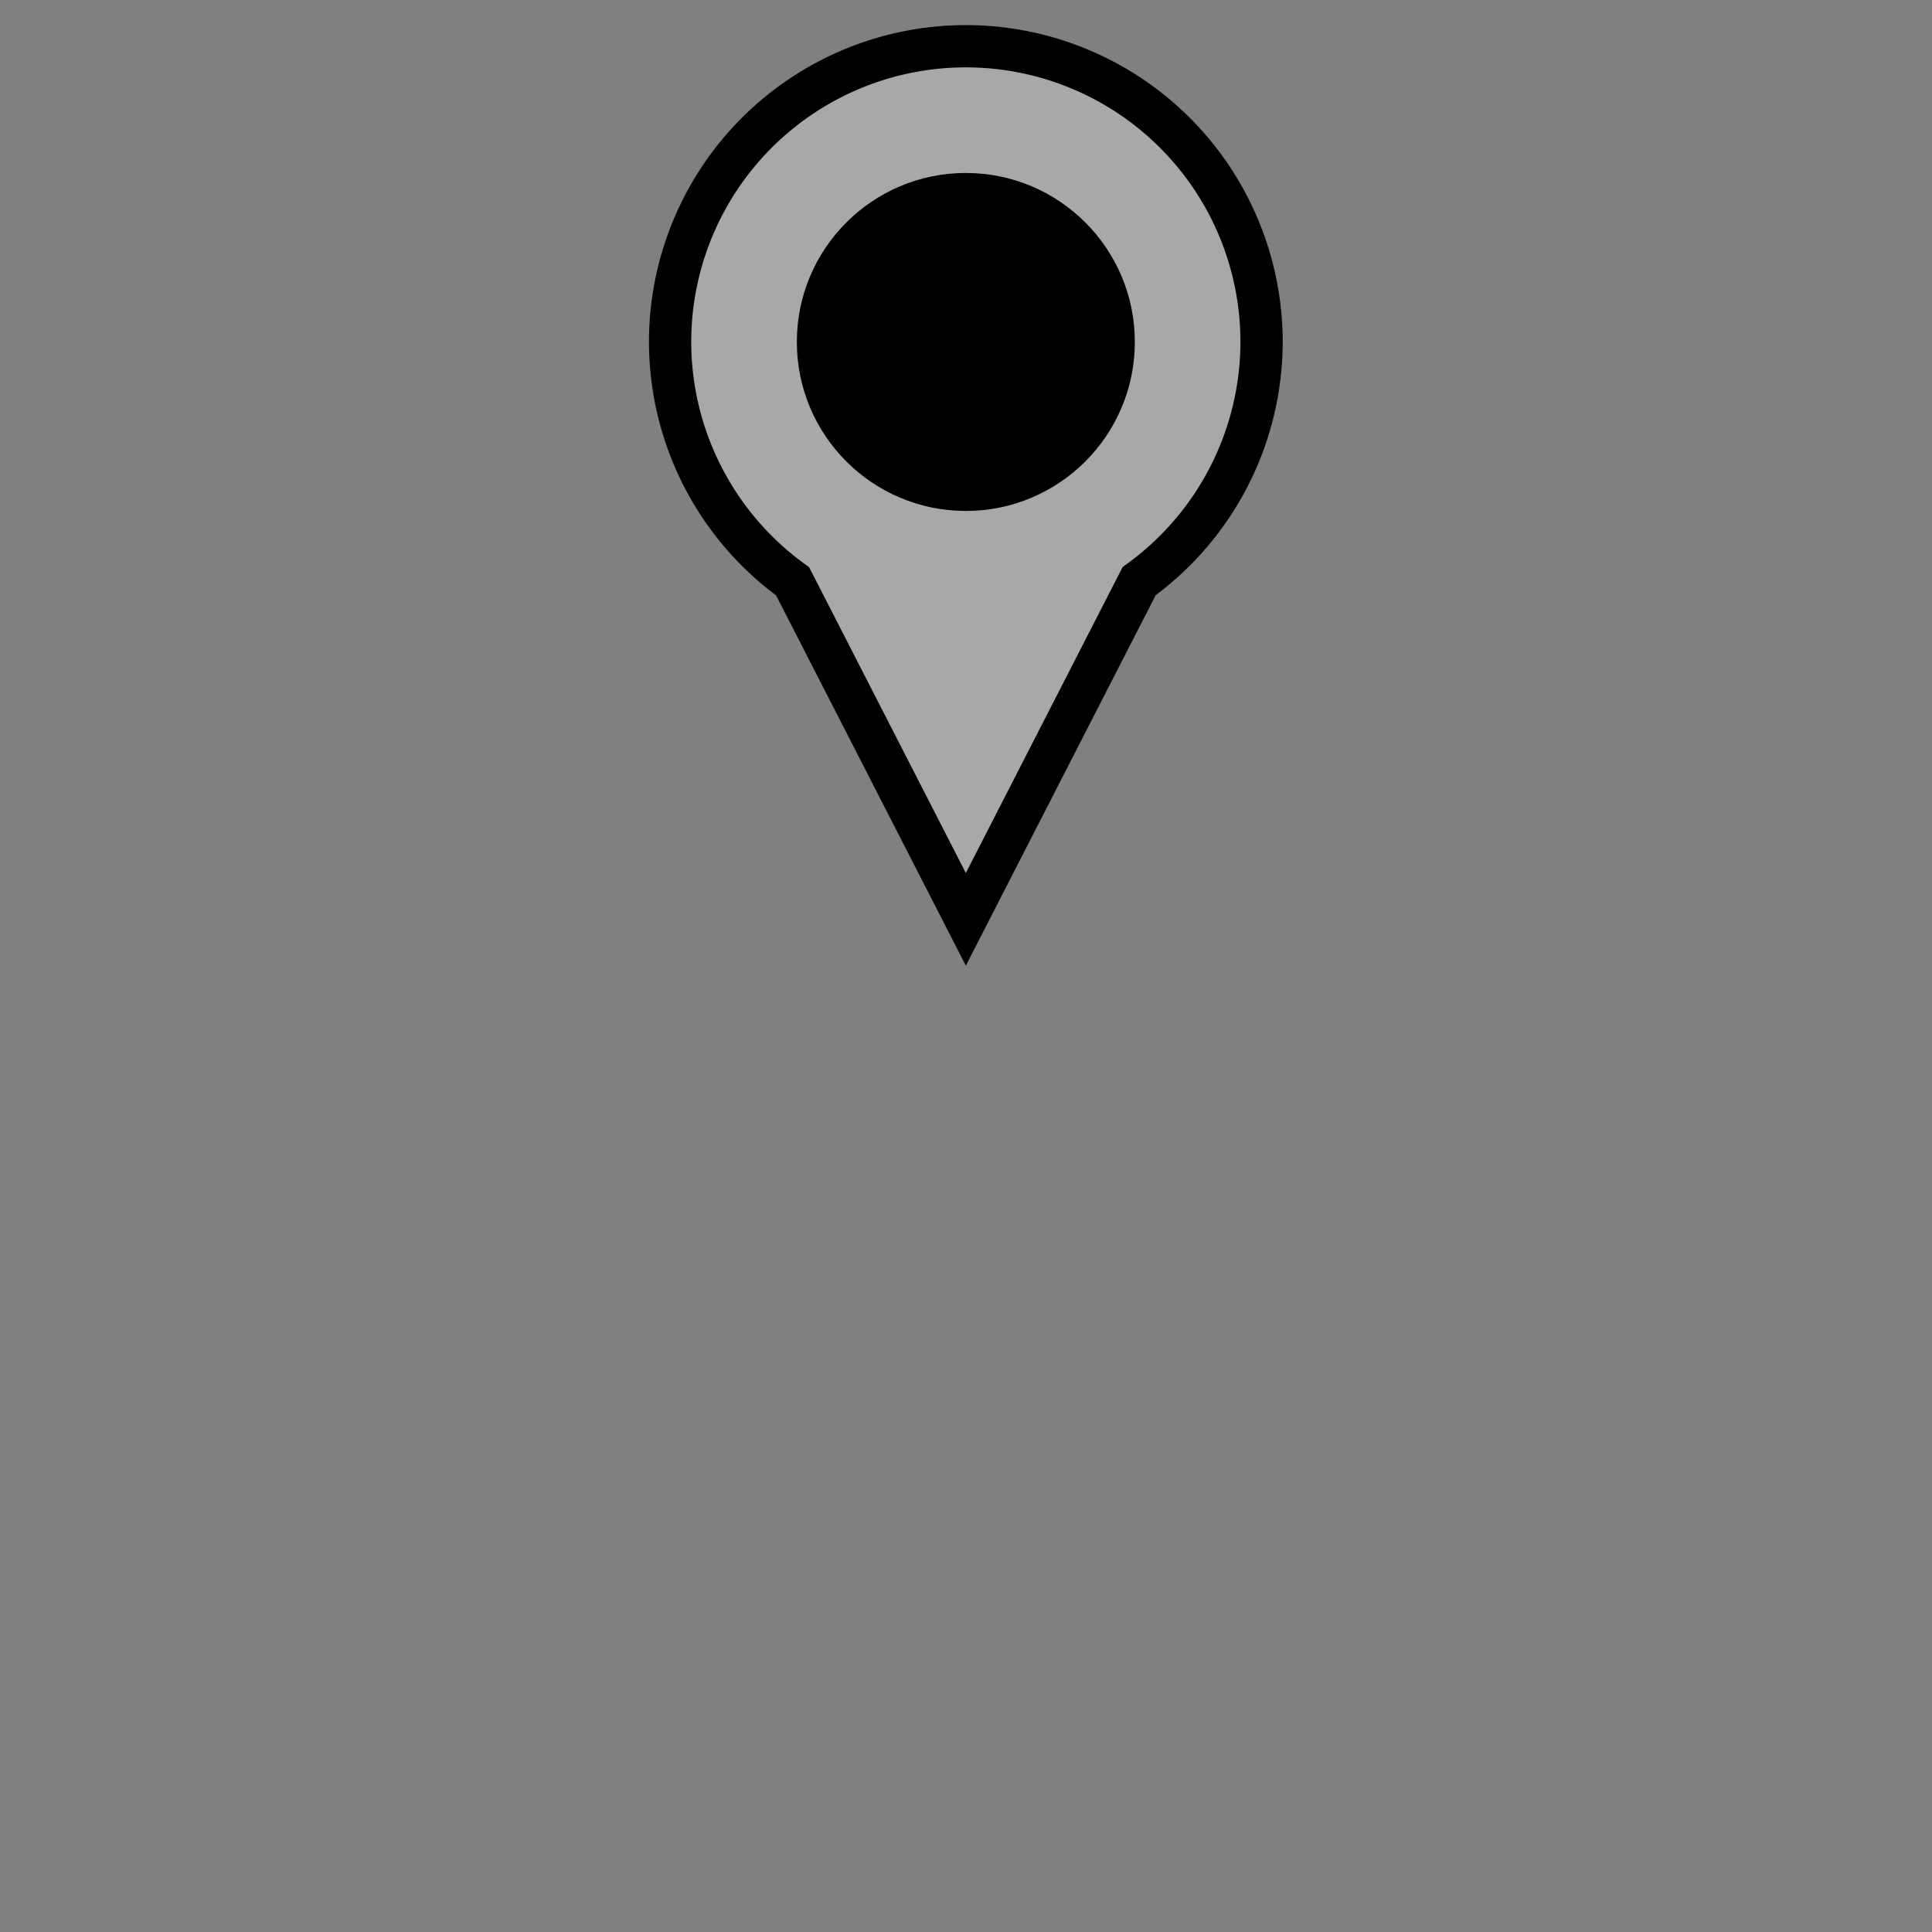 <?xml version="1.0" encoding="UTF-8" standalone="no"?>
<!-- Created with Inkscape (http://www.inkscape.org/) -->

<svg
   width="128"
   height="128"
   id="svg2816"
   version="1.1"
   inkscape:version="1.2.2 (b0a8486541, 2022-12-01)"
   sodipodi:docname="navigationPointCandidate.svg"
   inkscape:export-filename="/home/grueni/Apps/GeoDiscoverer/Source/Media/pathDirection.png"
   inkscape:export-xdpi="90"
   inkscape:export-ydpi="90"
   xmlns:inkscape="http://www.inkscape.org/namespaces/inkscape"
   xmlns:sodipodi="http://sodipodi.sourceforge.net/DTD/sodipodi-0.dtd"
   xmlns:xlink="http://www.w3.org/1999/xlink"
   xmlns="http://www.w3.org/2000/svg"
   xmlns:svg="http://www.w3.org/2000/svg"
   xmlns:rdf="http://www.w3.org/1999/02/22-rdf-syntax-ns#"
   xmlns:cc="http://creativecommons.org/ns#"
   xmlns:dc="http://purl.org/dc/elements/1.1/">
  <rect width="100%" height="100%" fill="#808080" stroke="none"/>
  <defs
     id="defs2818">
    <linearGradient
       id="linearGradient3709">
      <stop
         style="stop-color:#ffffff;stop-opacity:1;"
         offset="0"
         id="stop3711" />
      <stop
         style="stop-color:#7f7f7f;stop-opacity:1;"
         offset="1"
         id="stop3713" />
    </linearGradient>
    <inkscape:perspective
       sodipodi:type="inkscape:persp3d"
       inkscape:vp_x="0 : 32 : 1"
       inkscape:vp_y="0 : 1000 : 0"
       inkscape:vp_z="64 : 32 : 1"
       inkscape:persp3d-origin="32 : 21.333333 : 1"
       id="perspective2824" />
    <inkscape:perspective
       id="perspective2840"
       inkscape:persp3d-origin="0.5 : 0.33333333 : 1"
       inkscape:vp_z="1 : 0.5 : 1"
       inkscape:vp_y="0 : 1000 : 0"
       inkscape:vp_x="0 : 0.5 : 1"
       sodipodi:type="inkscape:persp3d" />
    <inkscape:perspective
       id="perspective2862"
       inkscape:persp3d-origin="0.5 : 0.33333333 : 1"
       inkscape:vp_z="1 : 0.5 : 1"
       inkscape:vp_y="0 : 1000 : 0"
       inkscape:vp_x="0 : 0.5 : 1"
       sodipodi:type="inkscape:persp3d" />
    <inkscape:perspective
       id="perspective2884"
       inkscape:persp3d-origin="0.5 : 0.33333333 : 1"
       inkscape:vp_z="1 : 0.5 : 1"
       inkscape:vp_y="0 : 1000 : 0"
       inkscape:vp_x="0 : 0.5 : 1"
       sodipodi:type="inkscape:persp3d" />
    <inkscape:perspective
       id="perspective4710"
       inkscape:persp3d-origin="0.5 : 0.33333333 : 1"
       inkscape:vp_z="1 : 0.5 : 1"
       inkscape:vp_y="0 : 1000 : 0"
       inkscape:vp_x="0 : 0.5 : 1"
       sodipodi:type="inkscape:persp3d" />
    <inkscape:perspective
       id="perspective4740"
       inkscape:persp3d-origin="0.5 : 0.33333333 : 1"
       inkscape:vp_z="1 : 0.5 : 1"
       inkscape:vp_y="0 : 1000 : 0"
       inkscape:vp_x="0 : 0.5 : 1"
       sodipodi:type="inkscape:persp3d" />
    <inkscape:perspective
       id="perspective4770"
       inkscape:persp3d-origin="0.5 : 0.33333333 : 1"
       inkscape:vp_z="1 : 0.5 : 1"
       inkscape:vp_y="0 : 1000 : 0"
       inkscape:vp_x="0 : 0.5 : 1"
       sodipodi:type="inkscape:persp3d" />
    <inkscape:perspective
       id="perspective4792"
       inkscape:persp3d-origin="0.5 : 0.33333333 : 1"
       inkscape:vp_z="1 : 0.5 : 1"
       inkscape:vp_y="0 : 1000 : 0"
       inkscape:vp_x="0 : 0.5 : 1"
       sodipodi:type="inkscape:persp3d" />
    <inkscape:perspective
       id="perspective4814"
       inkscape:persp3d-origin="0.5 : 0.33333333 : 1"
       inkscape:vp_z="1 : 0.5 : 1"
       inkscape:vp_y="0 : 1000 : 0"
       inkscape:vp_x="0 : 0.5 : 1"
       sodipodi:type="inkscape:persp3d" />
    <inkscape:perspective
       id="perspective4836"
       inkscape:persp3d-origin="0.5 : 0.33333333 : 1"
       inkscape:vp_z="1 : 0.5 : 1"
       inkscape:vp_y="0 : 1000 : 0"
       inkscape:vp_x="0 : 0.5 : 1"
       sodipodi:type="inkscape:persp3d" />
    <inkscape:perspective
       id="perspective4858"
       inkscape:persp3d-origin="0.5 : 0.33333333 : 1"
       inkscape:vp_z="1 : 0.5 : 1"
       inkscape:vp_y="0 : 1000 : 0"
       inkscape:vp_x="0 : 0.5 : 1"
       sodipodi:type="inkscape:persp3d" />
    <inkscape:perspective
       id="perspective4902"
       inkscape:persp3d-origin="0.5 : 0.33333333 : 1"
       inkscape:vp_z="1 : 0.5 : 1"
       inkscape:vp_y="0 : 1000 : 0"
       inkscape:vp_x="0 : 0.5 : 1"
       sodipodi:type="inkscape:persp3d" />
    <inkscape:perspective
       id="perspective4924"
       inkscape:persp3d-origin="0.5 : 0.33333333 : 1"
       inkscape:vp_z="1 : 0.5 : 1"
       inkscape:vp_y="0 : 1000 : 0"
       inkscape:vp_x="0 : 0.5 : 1"
       sodipodi:type="inkscape:persp3d" />
    <inkscape:perspective
       id="perspective4946"
       inkscape:persp3d-origin="0.5 : 0.33333333 : 1"
       inkscape:vp_z="1 : 0.5 : 1"
       inkscape:vp_y="0 : 1000 : 0"
       inkscape:vp_x="0 : 0.5 : 1"
       sodipodi:type="inkscape:persp3d" />
    <radialGradient
       inkscape:collect="always"
       xlink:href="#linearGradient3709"
       id="radialGradient3715"
       cx="28"
       cy="29"
       fx="28"
       fy="29"
       r="10.5"
       gradientTransform="matrix(2.35,0,0,1.126,-38.25,-0.66)"
       gradientUnits="userSpaceOnUse" />
    <radialGradient
       inkscape:collect="always"
       xlink:href="#linearGradient3709"
       id="radialGradient3725"
       gradientUnits="userSpaceOnUse"
       gradientTransform="matrix(2.35,0,0,1.126,-38.25,-0.66)"
       cx="28"
       cy="29"
       fx="28"
       fy="29"
       r="10.5" />
    <linearGradient
       inkscape:collect="always"
       xlink:href="#linearGradient5037"
       id="linearGradient4644"
       gradientUnits="userSpaceOnUse"
       x1="24.48"
       y1="-262.013"
       x2="48.476"
       y2="-262.013" />
    <linearGradient
       id="linearGradient5037">
      <stop
         style="stop-color:#ff0000;stop-opacity:1;"
         offset="0"
         id="stop5039" />
      <stop
         id="stop5045"
         offset="0.313"
         style="stop-color:#a60000;stop-opacity:1;" />
      <stop
         style="stop-color:#e30000;stop-opacity:1;"
         offset="0.605"
         id="stop5047" />
      <stop
         style="stop-color:#a60000;stop-opacity:1;"
         offset="1"
         id="stop5041" />
    </linearGradient>
    <radialGradient
       inkscape:collect="always"
       xlink:href="#linearGradient4728"
       id="radialGradient4646"
       gradientUnits="userSpaceOnUse"
       gradientTransform="matrix(1,0,0,0.222,0,-45.889)"
       cx="40.5"
       cy="-59"
       fx="40.5"
       fy="-59"
       r="4.5" />
    <linearGradient
       id="linearGradient4728">
      <stop
         style="stop-color:#191919;stop-opacity:1;"
         offset="0"
         id="stop4730" />
      <stop
         style="stop-color:#000000;stop-opacity:0;"
         offset="1"
         id="stop4732" />
    </linearGradient>
    <linearGradient
       inkscape:collect="always"
       xlink:href="#linearGradient4932"
       id="linearGradient4648"
       gradientUnits="userSpaceOnUse"
       gradientTransform="matrix(1.013,0,0,1,-18.766,-181)"
       x1="38.266"
       y1="-49.5"
       x2="43.234"
       y2="-49.5" />
    <linearGradient
       id="linearGradient4932">
      <stop
         style="stop-color:#727272;stop-opacity:1;"
         offset="0"
         id="stop4934" />
      <stop
         id="stop4942"
         offset="0.5"
         style="stop-color:#000000;stop-opacity:1;" />
      <stop
         style="stop-color:#727272;stop-opacity:1;"
         offset="1"
         id="stop4936" />
    </linearGradient>
    <linearGradient
       inkscape:collect="always"
       xlink:href="#linearGradient4932"
       id="linearGradient4650"
       gradientUnits="userSpaceOnUse"
       gradientTransform="matrix(1,0,0,0.729,0,-62.627)"
       x1="20"
       y1="-259.125"
       x2="25"
       y2="-259.125" />
    <linearGradient
       id="linearGradient5395">
      <stop
         style="stop-color:#727272;stop-opacity:1;"
         offset="0"
         id="stop5397" />
      <stop
         id="stop5399"
         offset="0.5"
         style="stop-color:#000000;stop-opacity:1;" />
      <stop
         style="stop-color:#727272;stop-opacity:1;"
         offset="1"
         id="stop5401" />
    </linearGradient>
    <radialGradient
       inkscape:collect="always"
       xlink:href="#linearGradient4962"
       id="radialGradient4652"
       gradientUnits="userSpaceOnUse"
       gradientTransform="matrix(1,0,0,0.923,0,-7.885)"
       cx="40.75"
       cy="-102.5"
       fx="40.75"
       fy="-102.5"
       r="3.25" />
    <linearGradient
       id="linearGradient4962">
      <stop
         style="stop-color:#535353;stop-opacity:1;"
         offset="0"
         id="stop4964" />
      <stop
         style="stop-color:#d2d2d2;stop-opacity:1;"
         offset="1"
         id="stop4966" />
    </linearGradient>
    <linearGradient
       inkscape:collect="always"
       xlink:href="#linearGradient5180"
       id="linearGradient4654"
       gradientUnits="userSpaceOnUse"
       gradientTransform="matrix(0.612,0,0,0.612,365.007,-52.085)"
       x1="24.48"
       y1="-262.013"
       x2="48.476"
       y2="-262.013" />
    <linearGradient
       id="linearGradient5180">
      <stop
         id="stop5182"
         offset="0"
         style="stop-color:#00ff00;stop-opacity:1;" />
      <stop
         style="stop-color:#009500;stop-opacity:1;"
         offset="0.313"
         id="stop5184" />
      <stop
         id="stop5186"
         offset="0.605"
         style="stop-color:#00ff00;stop-opacity:1;" />
      <stop
         id="stop5188"
         offset="1"
         style="stop-color:#009500;stop-opacity:1;" />
    </linearGradient>
    <radialGradient
       inkscape:collect="always"
       xlink:href="#linearGradient4728-18"
       id="radialGradient4656"
       gradientUnits="userSpaceOnUse"
       gradientTransform="matrix(1,0,0,0.222,0,-45.889)"
       cx="40.5"
       cy="-59"
       fx="40.5"
       fy="-59"
       r="4.5" />
    <linearGradient
       id="linearGradient4728-18">
      <stop
         style="stop-color:#191919;stop-opacity:1;"
         offset="0"
         id="stop4730-3" />
      <stop
         style="stop-color:#000000;stop-opacity:0;"
         offset="1"
         id="stop4732-0" />
    </linearGradient>
    <linearGradient
       inkscape:collect="always"
       xlink:href="#linearGradient4932-0"
       id="linearGradient4658"
       gradientUnits="userSpaceOnUse"
       gradientTransform="matrix(0.62,0,0,0.612,353.514,-162.939)"
       x1="38.266"
       y1="-49.5"
       x2="43.234"
       y2="-49.5" />
    <linearGradient
       id="linearGradient4932-0">
      <stop
         style="stop-color:#727272;stop-opacity:1;"
         offset="0"
         id="stop4934-4" />
      <stop
         id="stop4942-7"
         offset="0.5"
         style="stop-color:#000000;stop-opacity:1;" />
      <stop
         style="stop-color:#727272;stop-opacity:1;"
         offset="1"
         id="stop4936-4" />
    </linearGradient>
    <linearGradient
       inkscape:collect="always"
       xlink:href="#linearGradient4932-0"
       id="linearGradient4660"
       gradientUnits="userSpaceOnUse"
       gradientTransform="matrix(0.612,0,0,0.446,365.007,-90.441)"
       x1="20"
       y1="-259.125"
       x2="25"
       y2="-259.125" />
    <linearGradient
       id="linearGradient5423">
      <stop
         style="stop-color:#727272;stop-opacity:1;"
         offset="0"
         id="stop5425" />
      <stop
         id="stop5427"
         offset="0.5"
         style="stop-color:#000000;stop-opacity:1;" />
      <stop
         style="stop-color:#727272;stop-opacity:1;"
         offset="1"
         id="stop5429" />
    </linearGradient>
    <radialGradient
       inkscape:collect="always"
       xlink:href="#linearGradient4962-3"
       id="radialGradient4662"
       gradientUnits="userSpaceOnUse"
       gradientTransform="matrix(1,0,0,0.923,0,-7.885)"
       cx="40.75"
       cy="-102.5"
       fx="40.75"
       fy="-102.5"
       r="3.25" />
    <linearGradient
       id="linearGradient4962-3">
      <stop
         style="stop-color:#535353;stop-opacity:1;"
         offset="0"
         id="stop4964-7" />
      <stop
         style="stop-color:#d2d2d2;stop-opacity:1;"
         offset="1"
         id="stop4966-3" />
    </linearGradient>
    <linearGradient
       inkscape:collect="always"
       xlink:href="#linearGradient5180"
       id="linearGradient5599"
       gradientUnits="userSpaceOnUse"
       gradientTransform="matrix(0.612,0,0,0.612,365.007,-52.085)"
       x1="24.48"
       y1="-262.013"
       x2="48.476"
       y2="-262.013" />
    <radialGradient
       inkscape:collect="always"
       xlink:href="#linearGradient4728-18"
       id="radialGradient5601"
       gradientUnits="userSpaceOnUse"
       gradientTransform="matrix(1,0,0,0.222,0,-45.889)"
       cx="40.5"
       cy="-59"
       fx="40.5"
       fy="-59"
       r="4.5" />
    <linearGradient
       inkscape:collect="always"
       xlink:href="#linearGradient4932-0"
       id="linearGradient5603"
       gradientUnits="userSpaceOnUse"
       gradientTransform="matrix(0.62,0,0,0.612,353.514,-162.939)"
       x1="38.266"
       y1="-49.5"
       x2="43.234"
       y2="-49.5" />
    <linearGradient
       inkscape:collect="always"
       xlink:href="#linearGradient4932-0"
       id="linearGradient5605"
       gradientUnits="userSpaceOnUse"
       gradientTransform="matrix(0.612,0,0,0.446,365.007,-90.441)"
       x1="20"
       y1="-259.125"
       x2="25"
       y2="-259.125" />
    <radialGradient
       inkscape:collect="always"
       xlink:href="#linearGradient4962-3"
       id="radialGradient5607"
       gradientUnits="userSpaceOnUse"
       gradientTransform="matrix(1,0,0,0.923,0,-7.885)"
       cx="40.75"
       cy="-102.5"
       fx="40.75"
       fy="-102.5"
       r="3.25" />
    <linearGradient
       inkscape:collect="always"
       xlink:href="#linearGradient5037"
       id="linearGradient5623"
       gradientUnits="userSpaceOnUse"
       x1="24.48"
       y1="-262.013"
       x2="48.476"
       y2="-262.013" />
    <radialGradient
       inkscape:collect="always"
       xlink:href="#linearGradient4728"
       id="radialGradient5625"
       gradientUnits="userSpaceOnUse"
       gradientTransform="matrix(1,0,0,0.222,0,-45.889)"
       cx="40.5"
       cy="-59"
       fx="40.5"
       fy="-59"
       r="4.5" />
    <linearGradient
       inkscape:collect="always"
       xlink:href="#linearGradient4932"
       id="linearGradient5627"
       gradientUnits="userSpaceOnUse"
       gradientTransform="matrix(1.013,0,0,1,-18.766,-181)"
       x1="38.266"
       y1="-49.5"
       x2="43.234"
       y2="-49.5" />
    <linearGradient
       inkscape:collect="always"
       xlink:href="#linearGradient4932"
       id="linearGradient5629"
       gradientUnits="userSpaceOnUse"
       gradientTransform="matrix(1,0,0,0.729,0,-62.627)"
       x1="20"
       y1="-259.125"
       x2="25"
       y2="-259.125" />
    <radialGradient
       inkscape:collect="always"
       xlink:href="#linearGradient4962"
       id="radialGradient5631"
       gradientUnits="userSpaceOnUse"
       gradientTransform="matrix(1,0,0,0.923,0,-7.885)"
       cx="40.75"
       cy="-102.5"
       fx="40.75"
       fy="-102.5"
       r="3.25" />
  </defs>
  <sodipodi:namedview
     id="base"
     pagecolor="#ffffff"
     bordercolor="#666666"
     borderopacity="1.0"
     inkscape:pageopacity="0.0"
     inkscape:pageshadow="2"
     inkscape:zoom="5.656854"
     inkscape:cx="61.076351"
     inkscape:cy="65.230603"
     inkscape:current-layer="g4400"
     showgrid="true"
     inkscape:document-units="px"
     inkscape:grid-bbox="true"
     inkscape:snap-grids="true"
     inkscape:snap-bbox="false"
     inkscape:window-width="1920"
     inkscape:window-height="1011"
     inkscape:window-x="0"
     inkscape:window-y="0"
     inkscape:window-maximized="1"
     showguides="true"
     inkscape:guide-bbox="true"
     inkscape:showpageshadow="0"
     inkscape:pagecheckerboard="0"
     inkscape:deskcolor="#d1d1d1">
    <inkscape:grid
       type="xygrid"
       id="grid2826"
       empspacing="5"
       visible="true"
       enabled="true"
       snapvisiblegridlinesonly="true" />
    <sodipodi:guide
       orientation="0,1"
       position="64,64"
       id="guide5609"
       inkscape:locked="false"
       inkscape:label=""
       inkscape:color="rgb(0,0,255)" />
    <sodipodi:guide
       orientation="1,0"
       position="64,64"
       id="guide5611"
       inkscape:locked="false"
       inkscape:label=""
       inkscape:color="rgb(0,0,255)" />
  </sodipodi:namedview>
  <g
     id="layer1"
     inkscape:label="Layer 1"
     inkscape:groupmode="layer"
     transform="translate(0,64)">
    <g
       id="g4400"
       transform="matrix(0.933,0,0,0.933,34.133,-61.87)">
      <path
         id="path3487"
         d="M 32,1 A 21,21 0 0 0 11,22 21,21 0 0 0 19.697,38.994 L 32,63 44.309,38.982 A 21,21 0 0 0 53,22 21,21 0 0 0 32,1 Z"
         style="fill:#ffffff;fill-opacity:0.32;fill-rule:evenodd;stroke:#000000;stroke-width:3;stroke-miterlimit:4;stroke-dasharray:none;stroke-opacity:1"
         inkscape:connector-curvature="0" />
      <circle
         r="12"
         cy="22"
         cx="32"
         id="path4329"
         style="fill:#000000;fill-opacity:1;stroke:none;stroke-width:0;stroke-miterlimit:4;stroke-dasharray:none;stroke-opacity:1" />
    </g>
  </g>
</svg>
